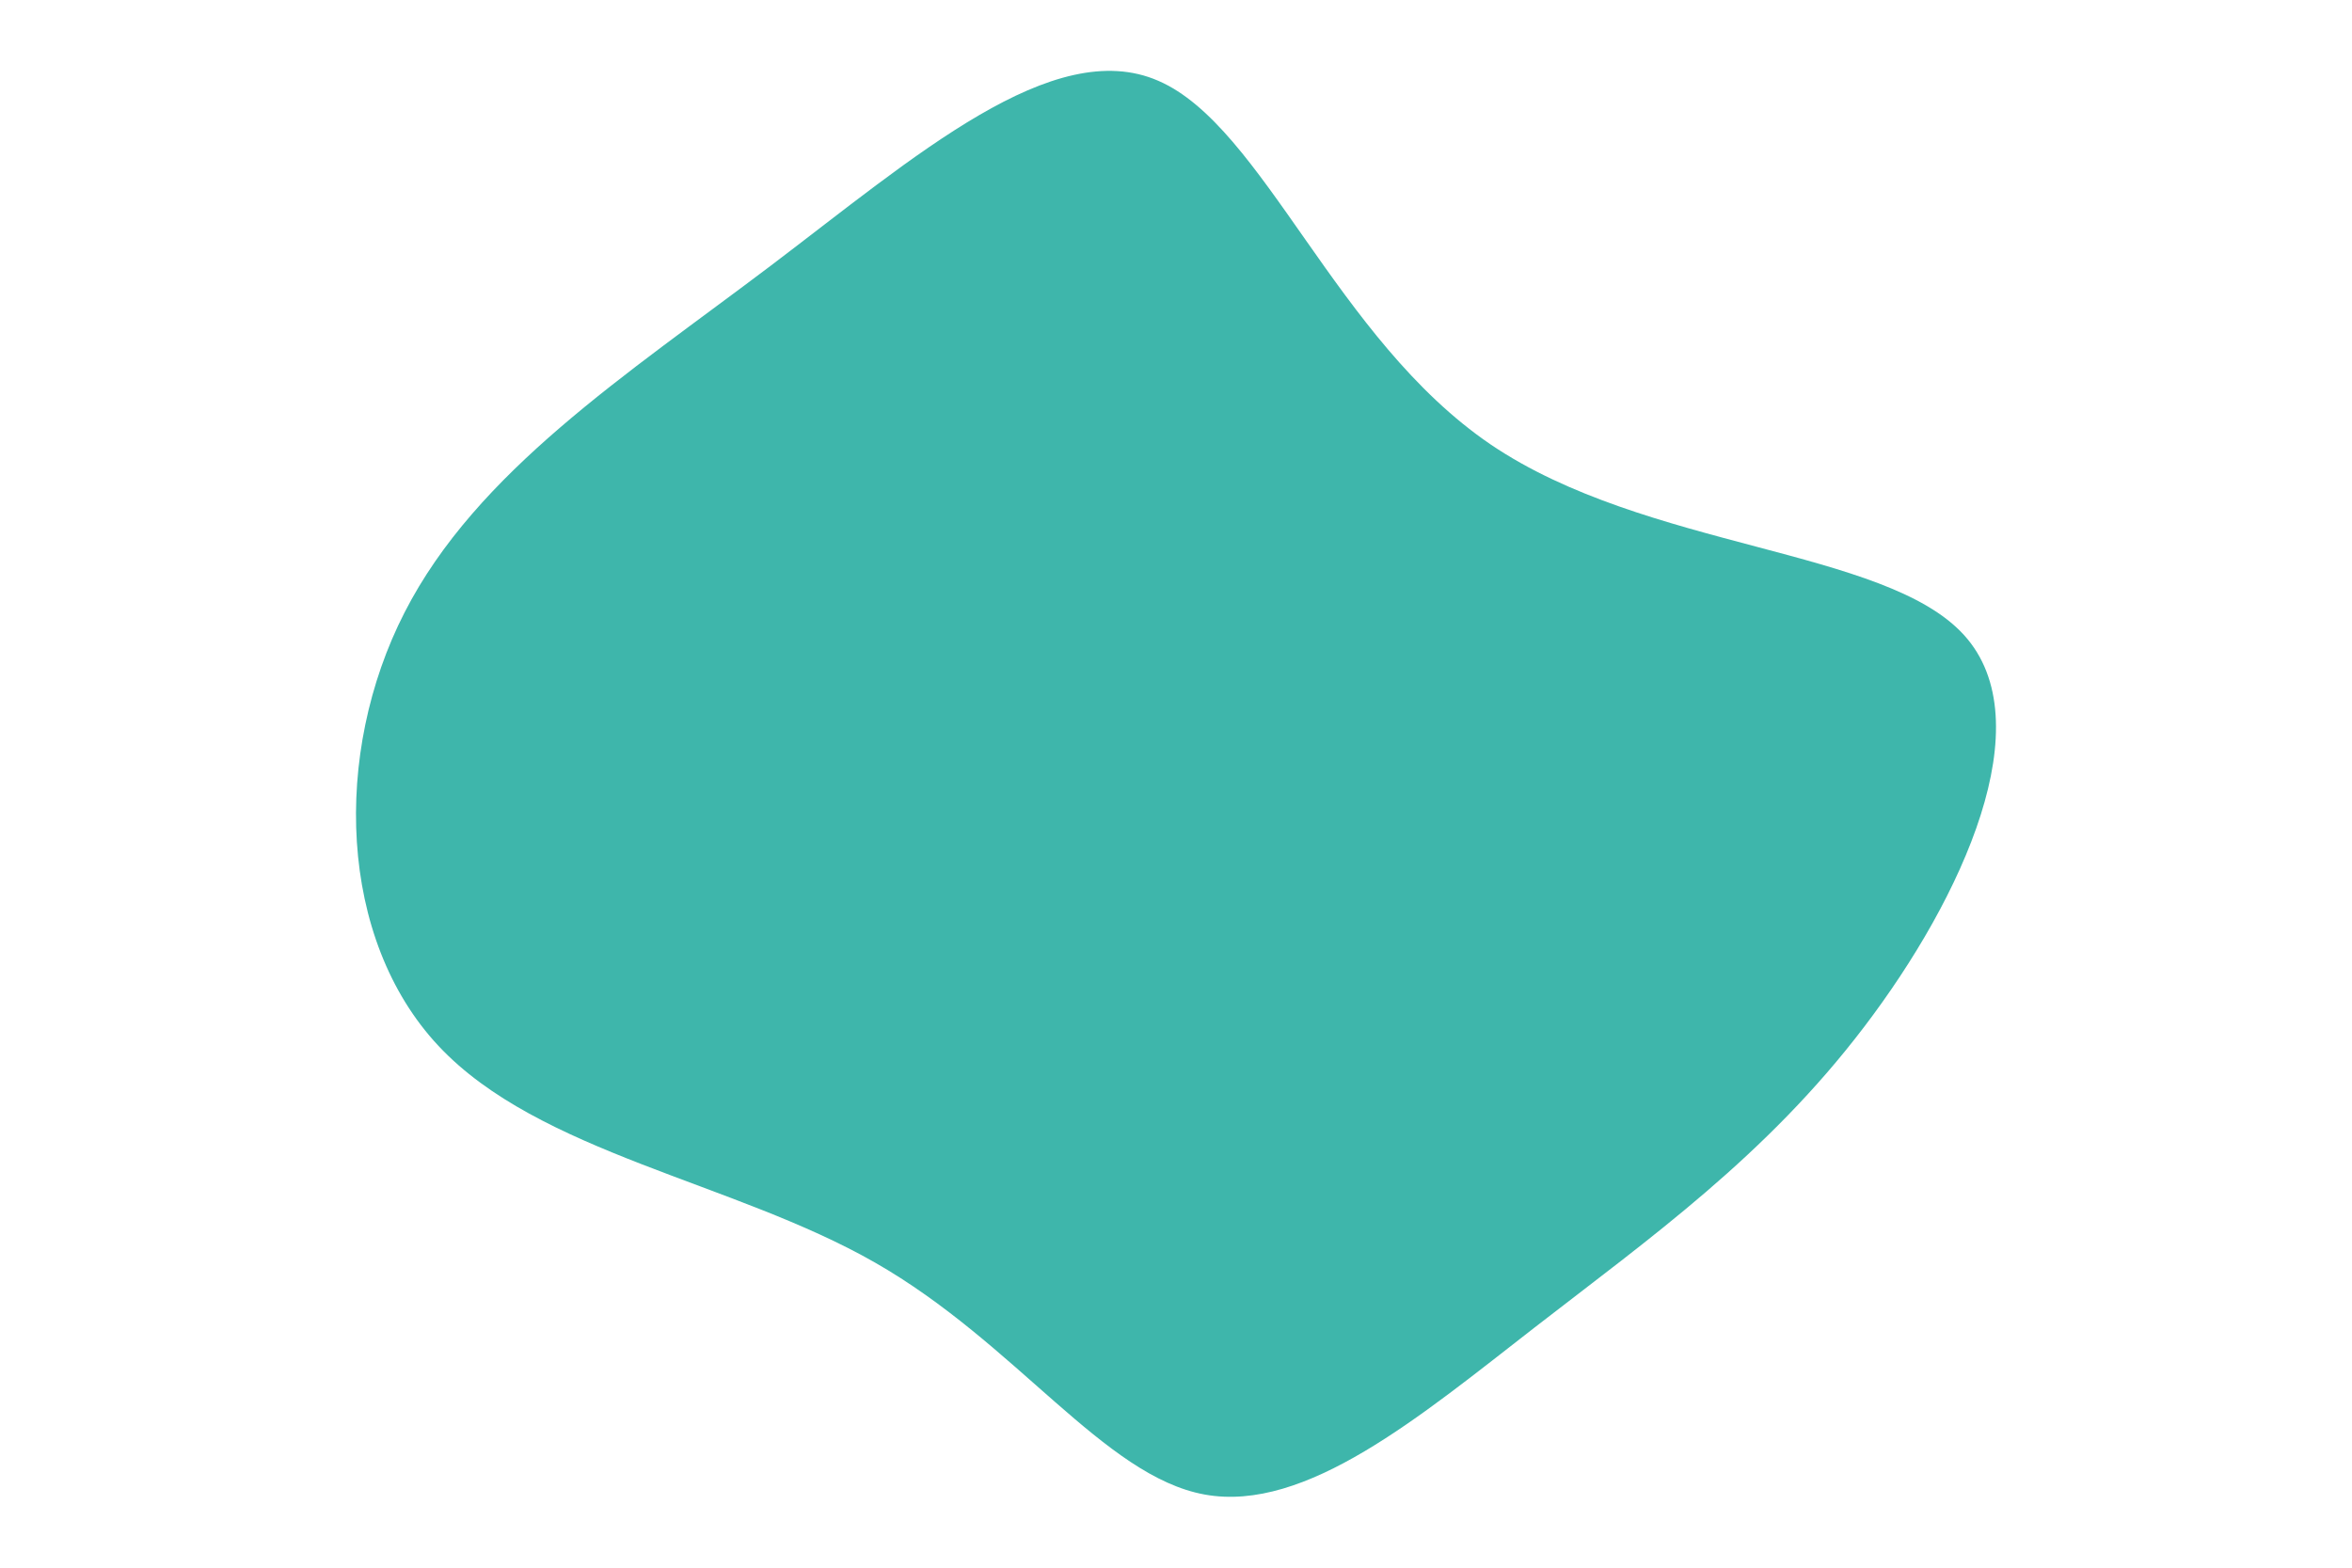 <svg id="visual" viewBox="0 0 900 600" width="900" height="600" xmlns="http://www.w3.org/2000/svg" xmlns:xlink="http://www.w3.org/1999/xlink" version="1.1"><g transform="translate(455.902 324.911)"><path d="M114.5 -154.8C174 -114.5 265.3 -115.2 295.6 -81.9C325.9 -48.6 295.1 18.6 257.5 68C220 117.4 175.5 148.9 131.4 183.1C87.4 217.3 43.7 254.1 5.1 247.1C-33.5 240.1 -67 189.2 -121.1 158.3C-175.1 127.4 -249.7 116.4 -288.1 75.4C-326.5 34.4 -328.7 -36.6 -301.1 -90.5C-273.5 -144.5 -216.1 -181.5 -161 -223.2C-105.8 -265 -52.9 -311.5 -12.7 -294C27.6 -276.6 55.1 -195.2 114.5 -154.8" fill="#3eb6ab"></path></g></svg>